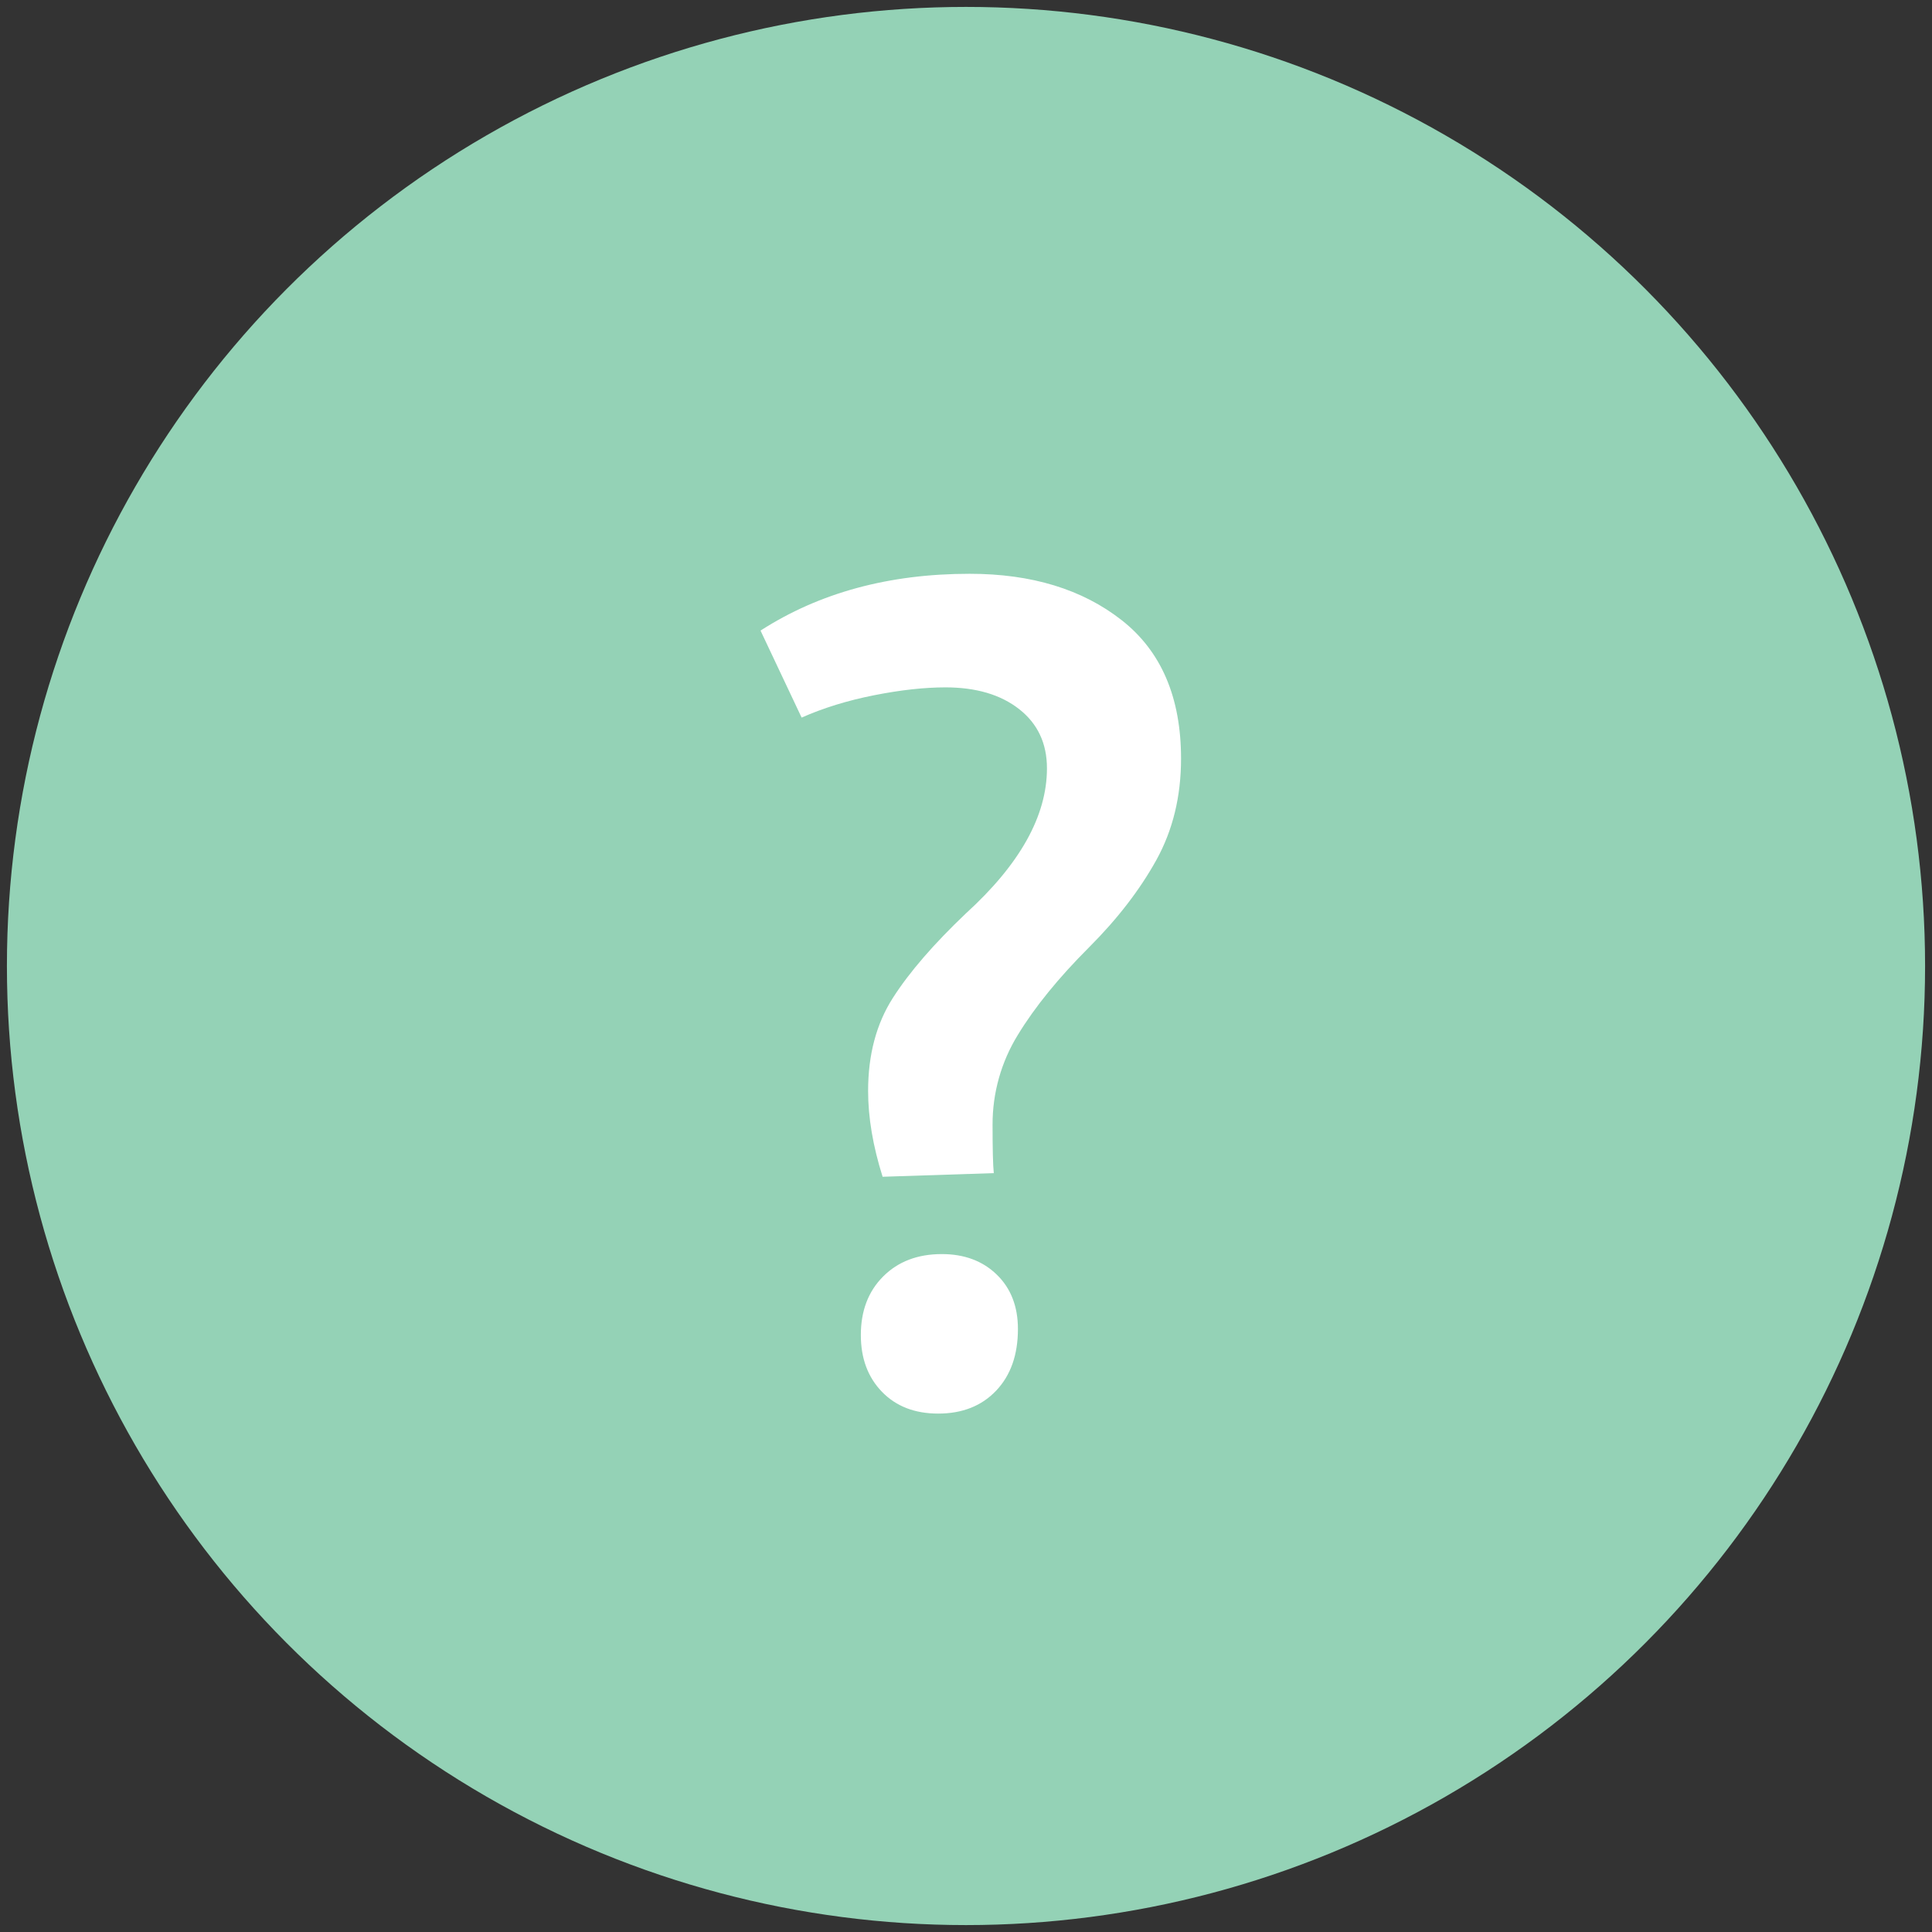 <?xml version="1.0" encoding="utf-8"?>
<!-- Generator: Adobe Illustrator 17.0.2, SVG Export Plug-In . SVG Version: 6.00 Build 0)  -->
<!DOCTYPE svg PUBLIC "-//W3C//DTD SVG 1.1//EN" "http://www.w3.org/Graphics/SVG/1.1/DTD/svg11.dtd">
<svg version="1.1" id="Layer_1" xmlns="http://www.w3.org/2000/svg" xmlns:xlink="http://www.w3.org/1999/xlink" x="0px" y="0px"
	 width="100px" height="100px" viewBox="0 0 100 100" enable-background="new 0 0 100 100" xml:space="preserve">
<rect x="0" y="0" width="100" height="100" fill="#333333" stroke="none"/>
<circle fill="#94D2B6" cx="50" cy="50" r="49.642"/>
<path fill="#FFFFFF" d="M58.066,32.106c2.041,1.606,3.065,3.993,3.065,7.161c0,1.96-0.428,3.711-1.282,5.254
	c-0.856,1.543-2.013,3.044-3.471,4.503c-1.585,1.585-2.815,3.096-3.69,4.535c-0.864,1.4-1.319,3.014-1.313,4.66
	c0,1.251,0.02,2.086,0.063,2.502l-5.754,0.188c-0.5-1.584-0.751-3.065-0.751-4.441c0-1.876,0.427-3.481,1.282-4.816
	c0.854-1.335,2.116-2.793,3.784-4.378c2.793-2.543,4.191-5.045,4.191-7.505c0-1.292-0.48-2.314-1.439-3.065
	c-0.958-0.751-2.232-1.126-3.815-1.126c-1.087,0-2.314,0.135-3.69,0.407c-1.376,0.272-2.627,0.657-3.754,1.157l-2.127-4.503
	c3.044-1.96,6.651-2.94,10.82-2.94C53.395,29.698,56.022,30.501,58.066,32.106z M51.593,65.974c0.729,0.709,1.095,1.646,1.095,2.815
	c0,1.335-0.375,2.398-1.126,3.19c-0.751,0.791-1.751,1.188-3.002,1.188c-1.21,0-2.179-0.375-2.908-1.126
	c-0.729-0.751-1.095-1.729-1.095-2.94c0-1.251,0.385-2.262,1.157-3.033c0.77-0.771,1.783-1.157,3.033-1.157
	C49.914,64.911,50.862,65.265,51.593,65.974L51.593,65.974z"/>
</svg>
